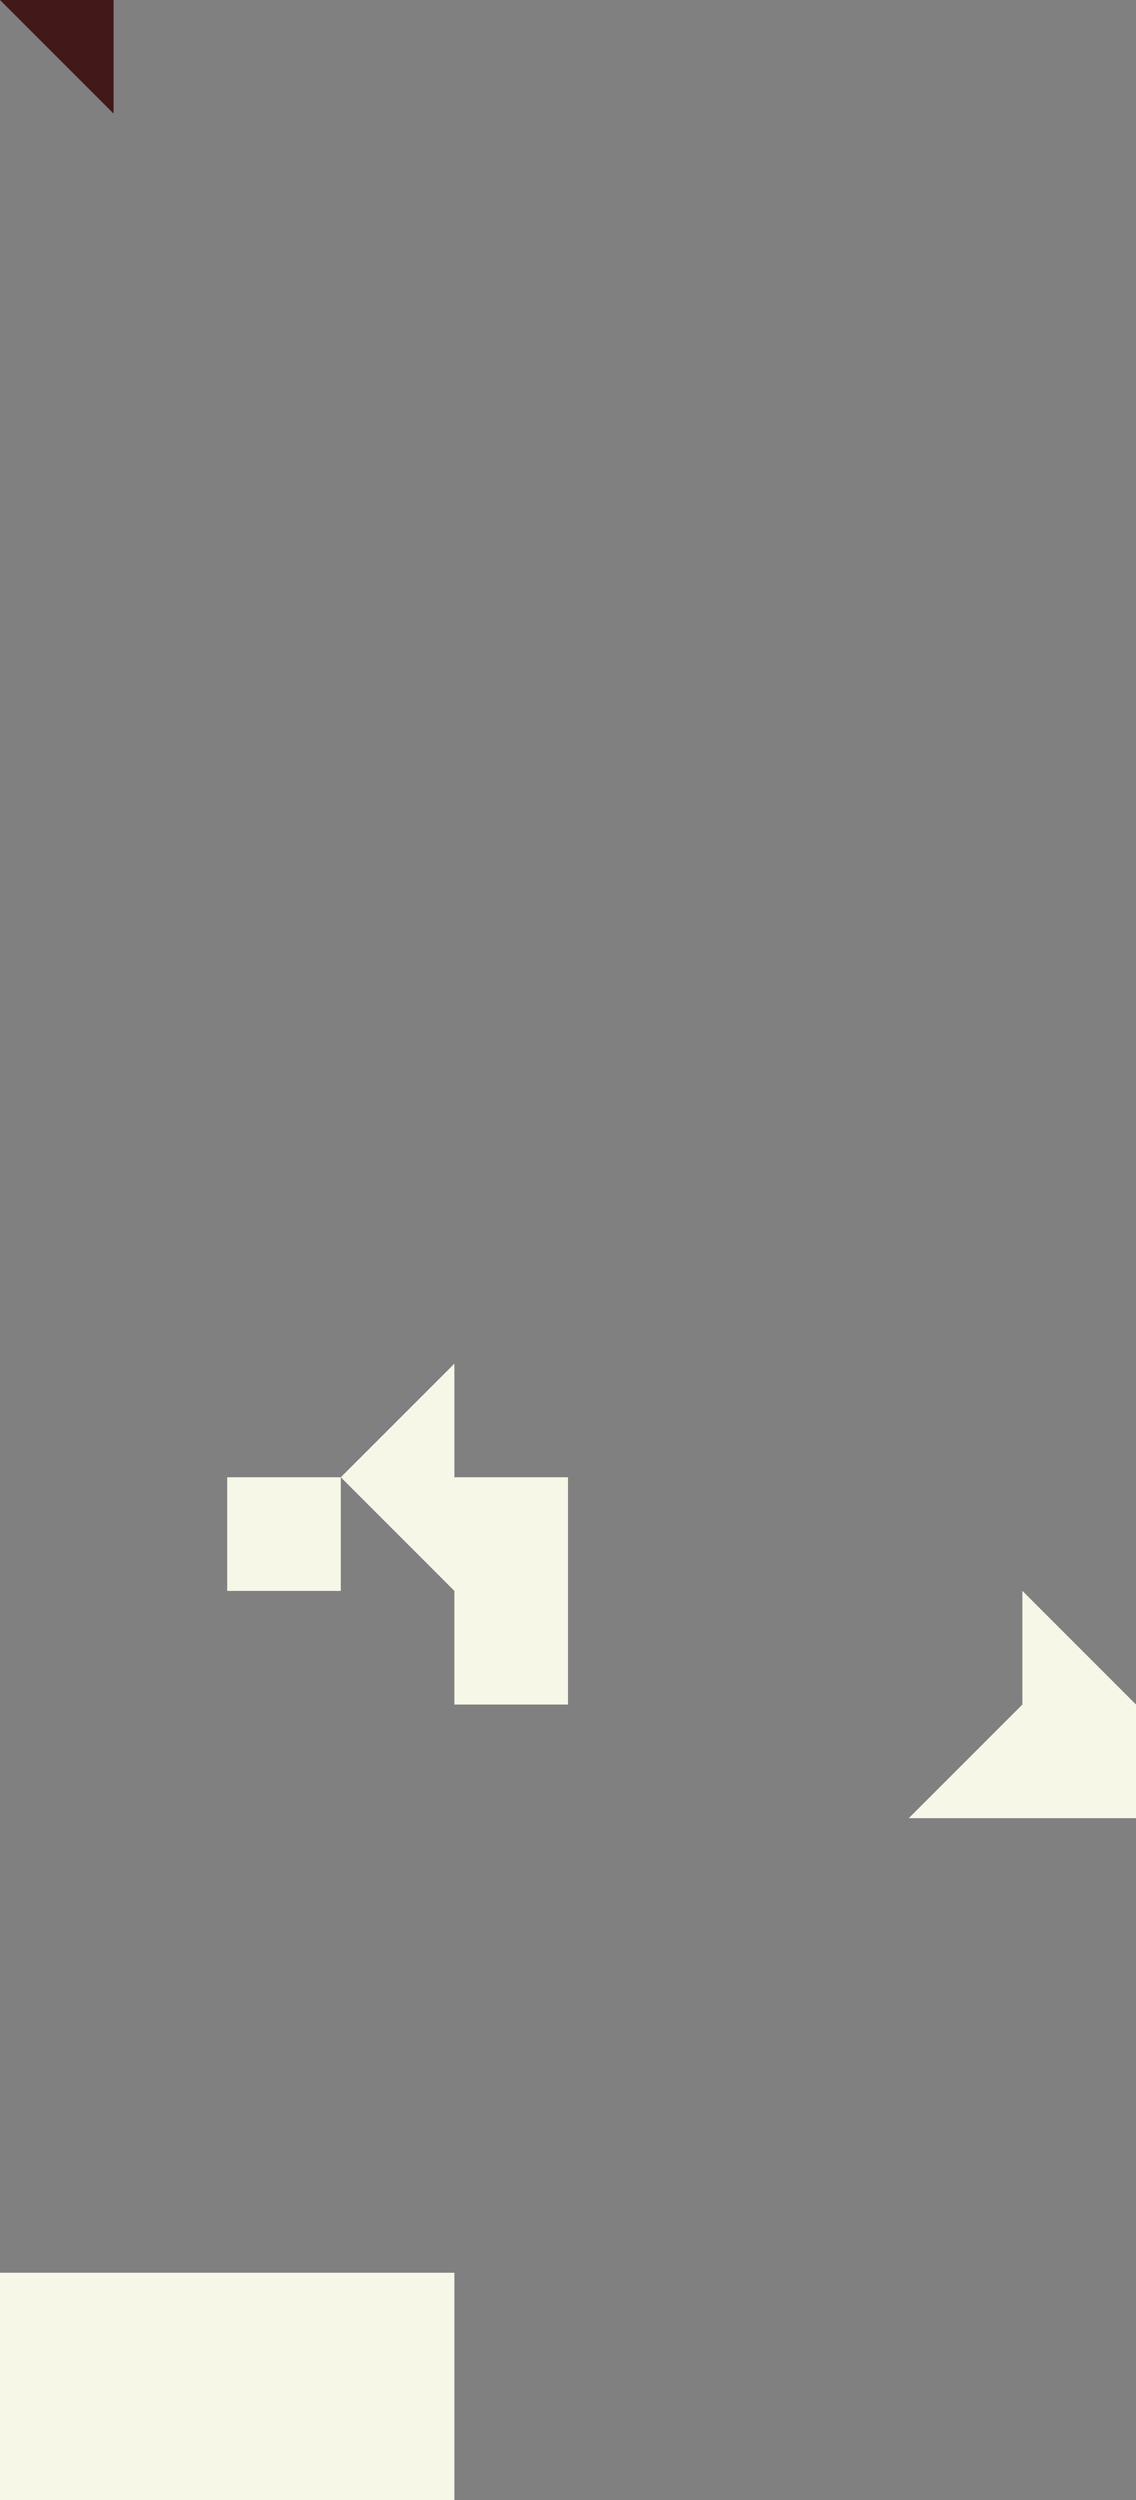 <?xml version="1.0" encoding="UTF-8" standalone="no"?>
<svg xmlns:xlink="http://www.w3.org/1999/xlink" height="1.1px" width="0.5px" xmlns="http://www.w3.org/2000/svg">
  <rect width="100%" height="100%" fill="#808080" stroke="none"/>
  <g transform="matrix(1.0, 0.0, 0.0, 1.0, -11.6, 12.6)">
    <path d="M11.8 -11.95 L11.85 -11.95 11.85 -11.85 11.8 -11.85 11.8 -11.85 11.8 -11.9 11.75 -11.95 11.75 -11.9 11.7 -11.9 11.7 -11.95 11.75 -11.95 11.8 -12.0 11.8 -11.95 M11.6 -11.5 L11.6 -11.5 11.6 -11.6 11.65 -11.6 11.7 -11.6 11.7 -11.6 11.7 -11.6 11.75 -11.6 11.75 -11.6 11.75 -11.6 11.8 -11.6 11.8 -11.6 11.8 -11.6 11.8 -11.5 11.75 -11.5 11.7 -11.5 11.65 -11.5 11.6 -11.5 11.6 -11.5 M12.1 -11.85 L12.1 -11.85 12.1 -11.8 12.05 -11.8 12.05 -11.8 12.0 -11.8 12.05 -11.85 12.05 -11.9 12.1 -11.85" fill="#f7f7e7" fill-rule="evenodd" stroke="none"/>
    <path d="M11.95 -12.5 L11.9 -12.5 11.9 -12.5 11.95 -12.5 11.95 -12.5 M12.05 -12.55 L12.05 -12.55 12.1 -12.55 12.1 -12.6 12.1 -12.55 12.05 -12.55 12.05 -12.55 M11.7 -12.4 L11.7 -12.4 11.75 -12.4 11.7 -12.4 M11.65 -12.6 L11.65 -12.6 11.65 -12.55 11.6 -12.6 11.65 -12.6 M11.95 -12.15 L11.95 -12.15 12.0 -12.15 12.0 -12.15 11.95 -12.15 M11.9 -12.15 L11.85 -12.15 11.85 -12.15 11.9 -12.15 11.9 -12.15 M11.95 -11.8 L11.95 -11.8 11.95 -11.8 M12.05 -11.65 L12.0 -11.65 12.0 -11.65 12.05 -11.65 12.05 -11.65" fill="#421818" fill-rule="evenodd" stroke="none"/>
  </g>
</svg>
